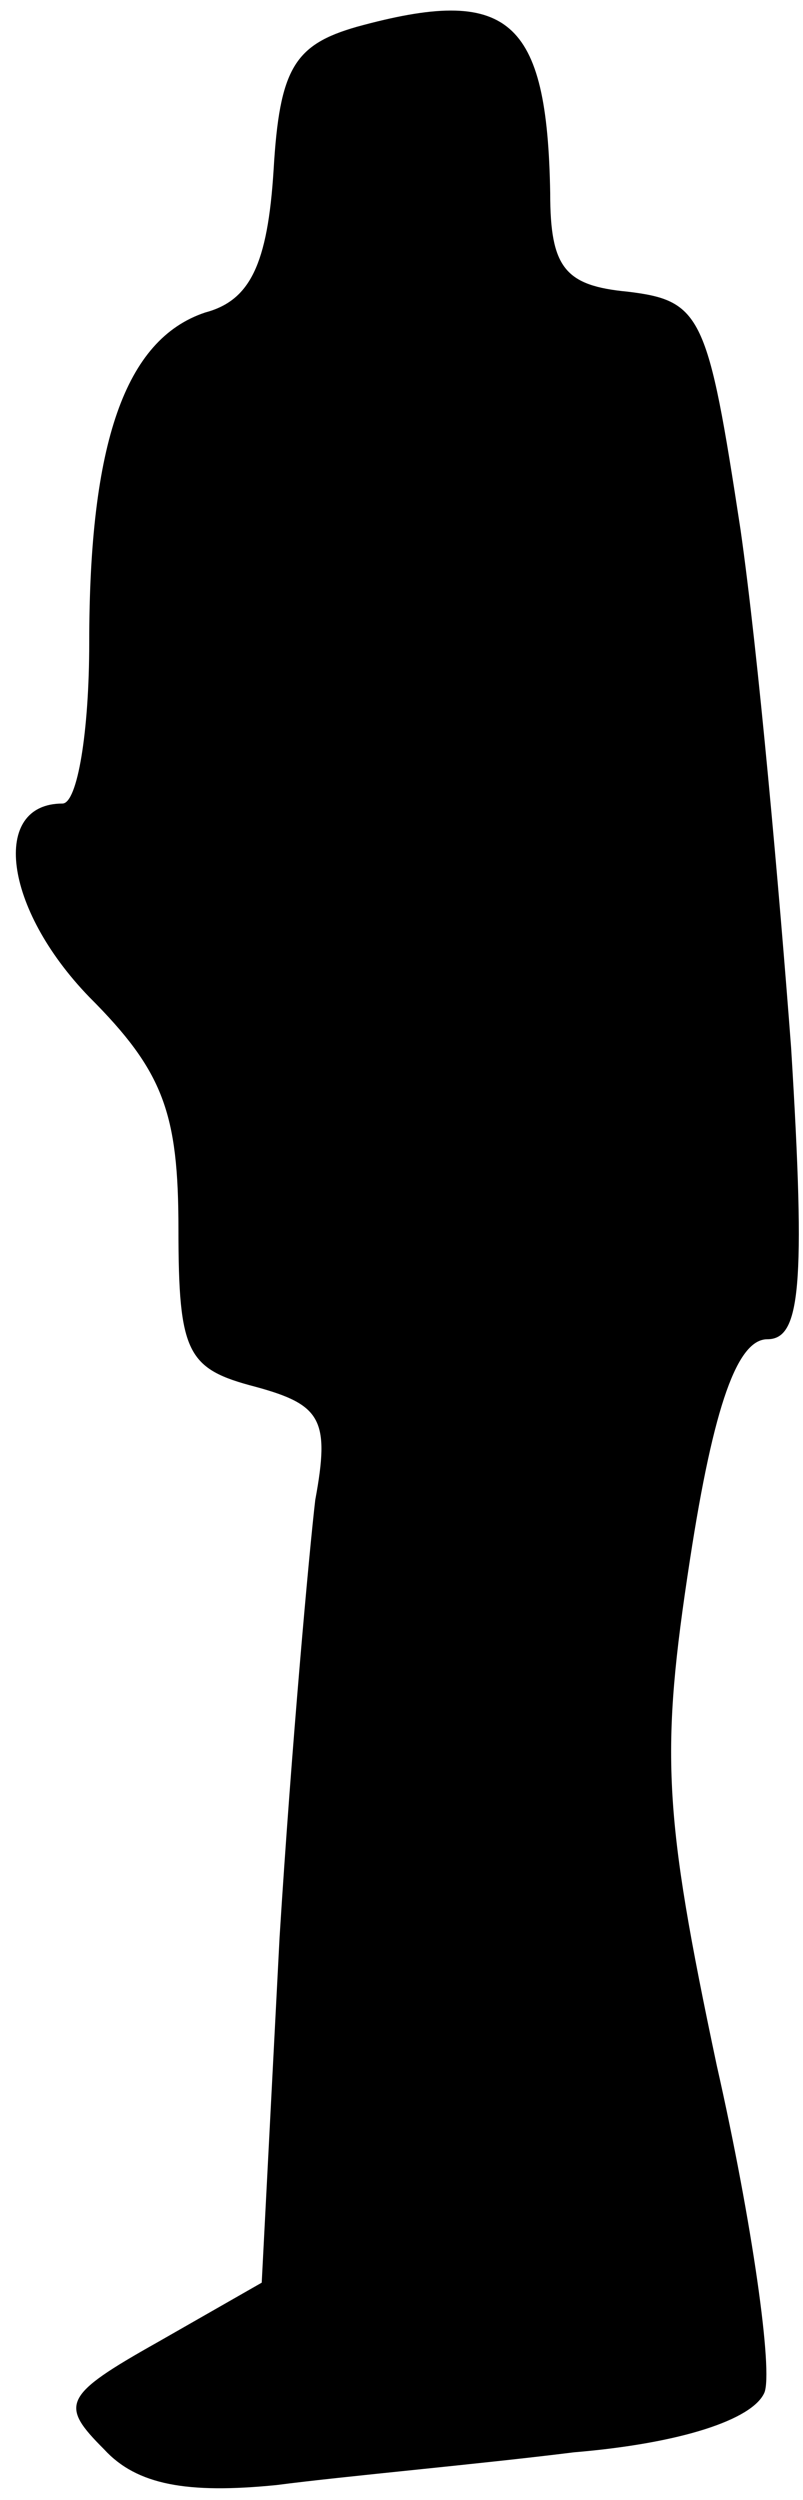 <?xml version="1.0" standalone="no"?>
<!DOCTYPE svg PUBLIC "-//W3C//DTD SVG 20010904//EN"
 "http://www.w3.org/TR/2001/REC-SVG-20010904/DTD/svg10.dtd">
<svg version="1.0" xmlns="http://www.w3.org/2000/svg"
 width="27pt" height="84pt" viewBox="0 0 27 84"
 preserveAspectRatio="xMidYMid meet">
<g transform="translate(0,84) scale(0.1,-0.1)"
fill="#000000" stroke="none">
<path fill="#000000" stroke="none" d="M120 831 c-21 -6 -26 -14 -28 -48 -2
-32 -8 -44 -23 -48 -27 -9 -39 -44 -39 -111 0 -30 -4 -54 -9 -54 -24 0 -20
-35 9 -65 25 -25 30 -39 30 -78 0 -42 3 -47 26 -53 22 -6 25 -11 20 -38 -2
-17 -8 -83 -12 -147 l-6 -116 -35 -20 c-32 -18 -33 -21 -18 -36 11 -12 28 -15
58 -12 23 3 68 7 100 11 36 3 60 11 64 20 3 7 -4 57 -16 110 -18 85 -19 105
-9 170 8 52 16 74 26 74 11 0 13 17 8 98 -4 53 -11 132 -17 174 -11 72 -13 77
-38 80 -21 2 -26 8 -26 33 -1 59 -14 70 -65 56z"/>
</g>
</svg>
